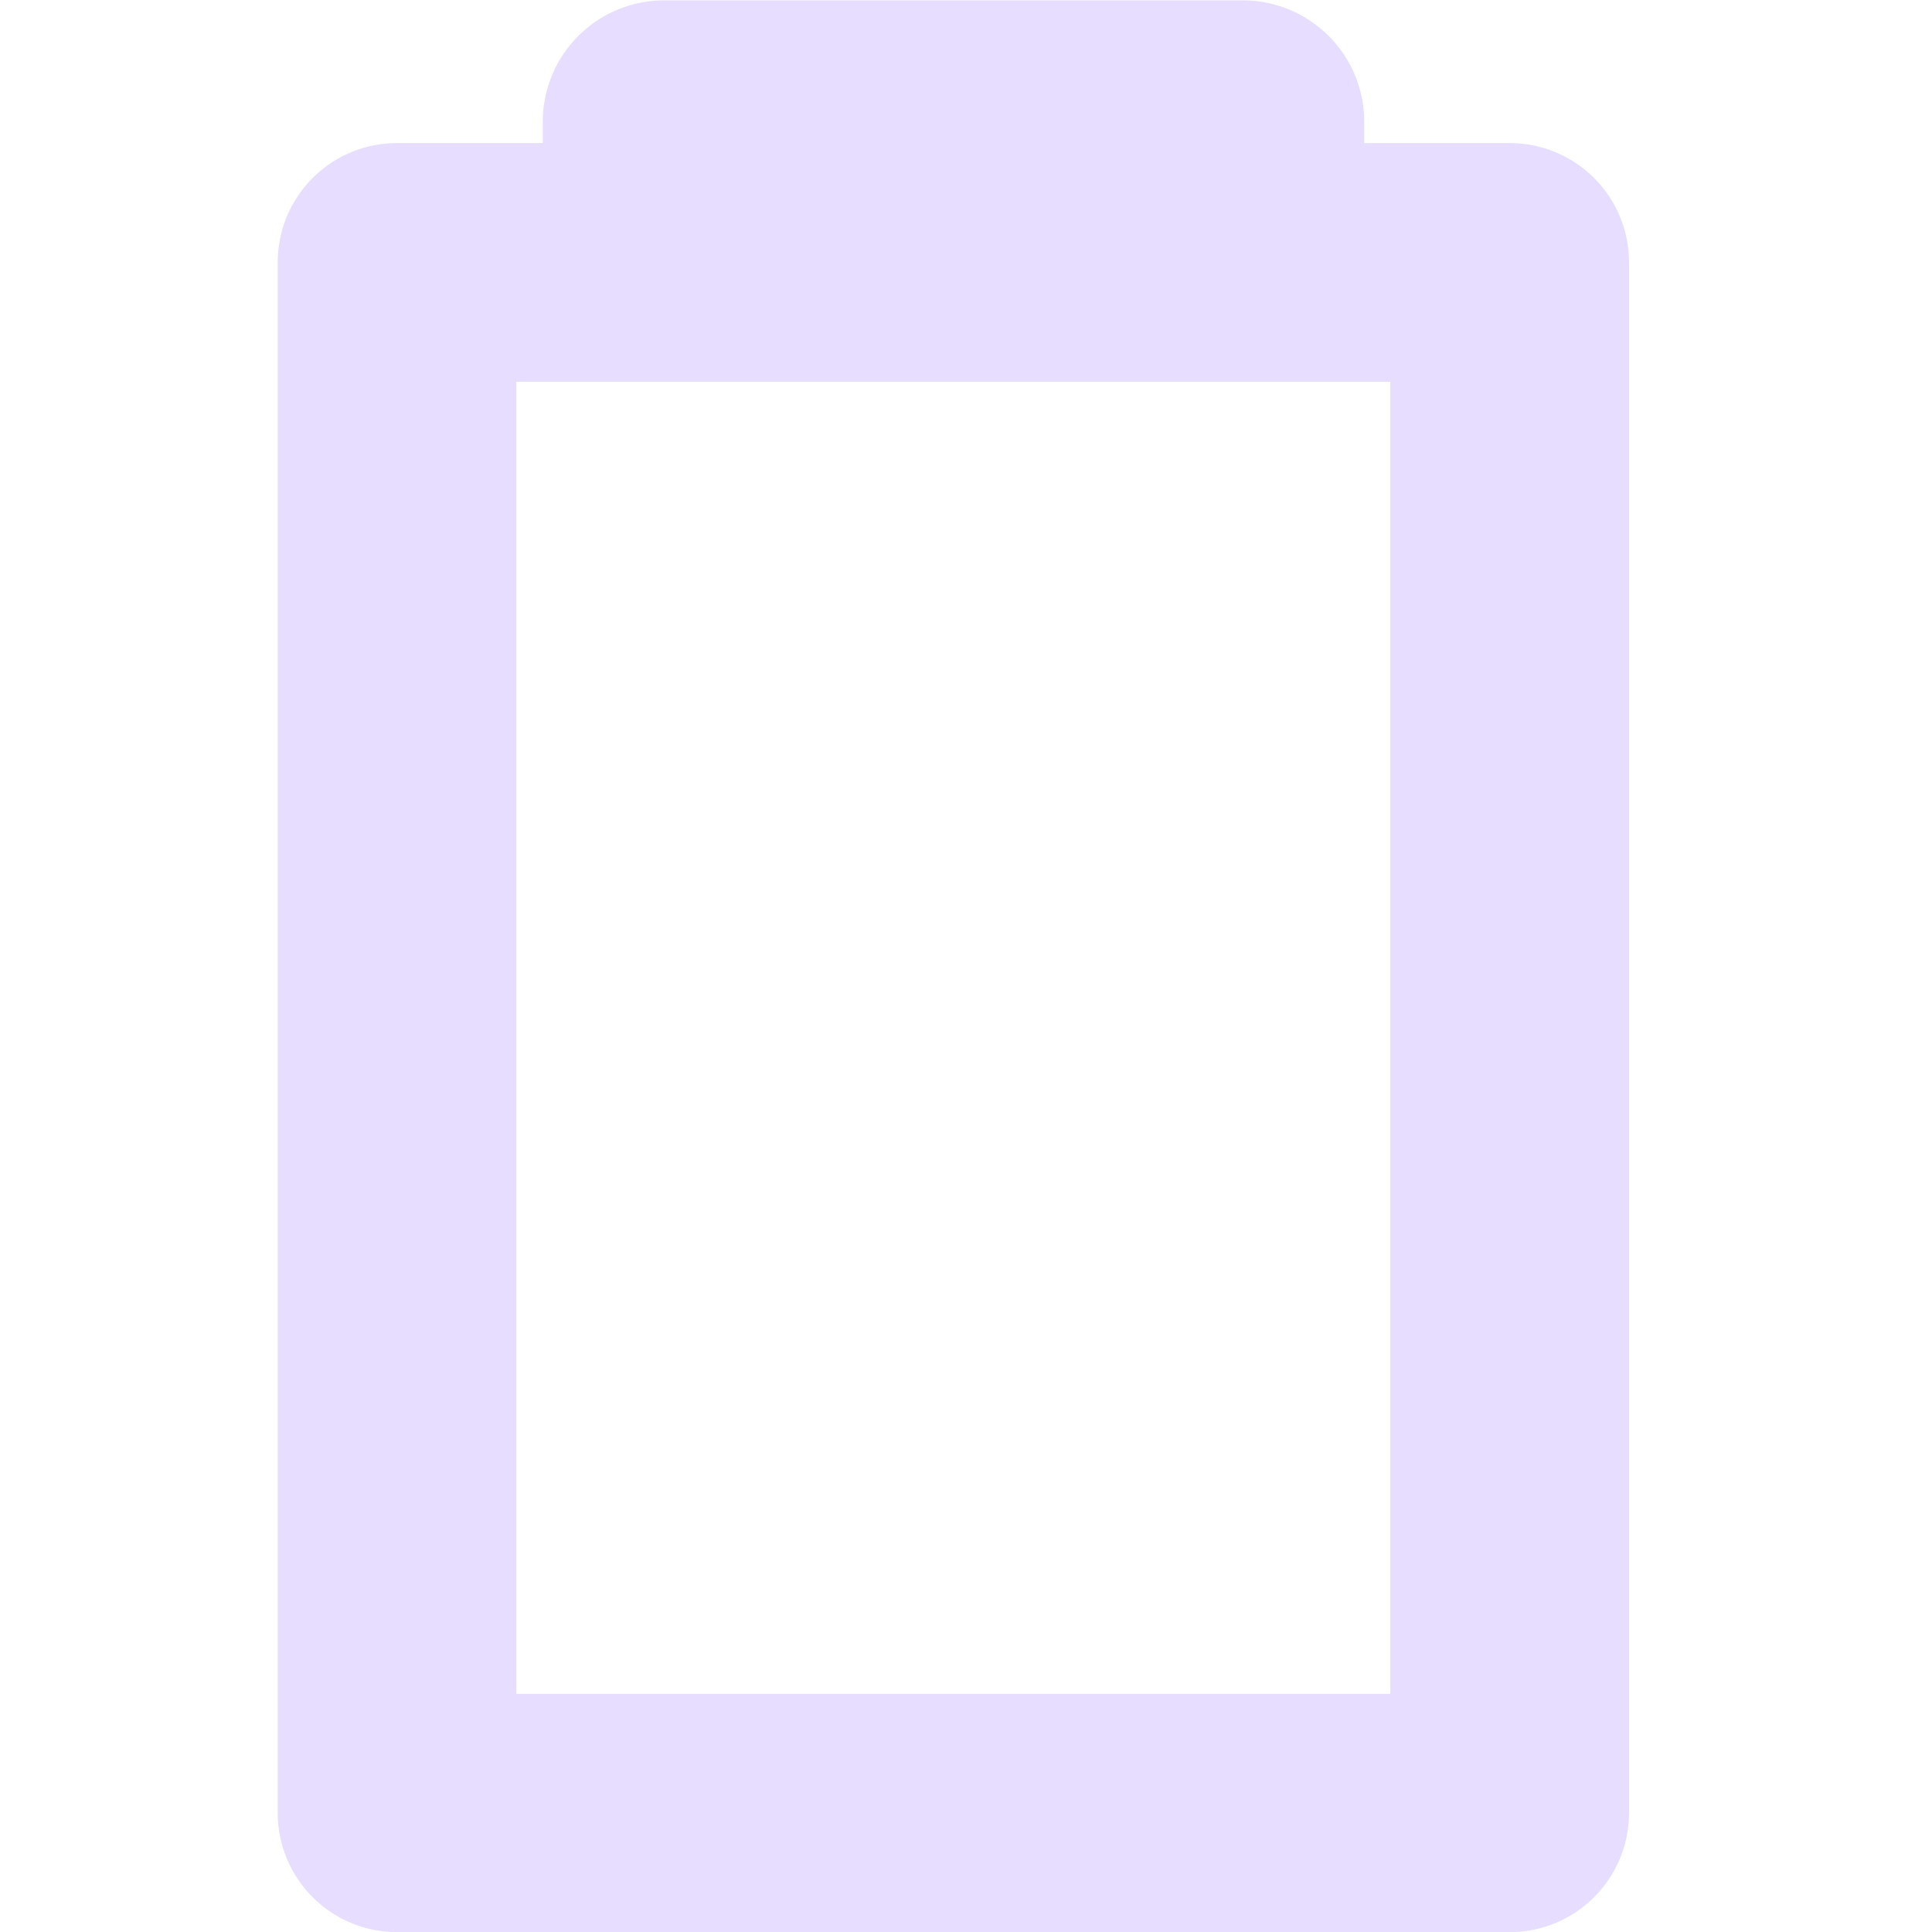 <svg height="16.001" width="16" xmlns="http://www.w3.org/2000/svg">
  <path d="m-8.799.068a1.006 1.006 0 0 0 -1.006 1.006v.176h-1.207a.988.988 0 0 0 -.988.988v12.842a.988.988 0 0 0 .988.986h9.215a.988.988 0 0 0 .988-.986v-12.842a.988.988 0 0 0 -.988-.988h-1.205v-.176a1.006 1.006 0 0 0 -1.006-1.006zm-1.225 3.158h7.238v10.867h-7.238z" fill="#E6DDFF" transform="matrix(1 0 0 1 14.3 -.065)"/>
</svg>
